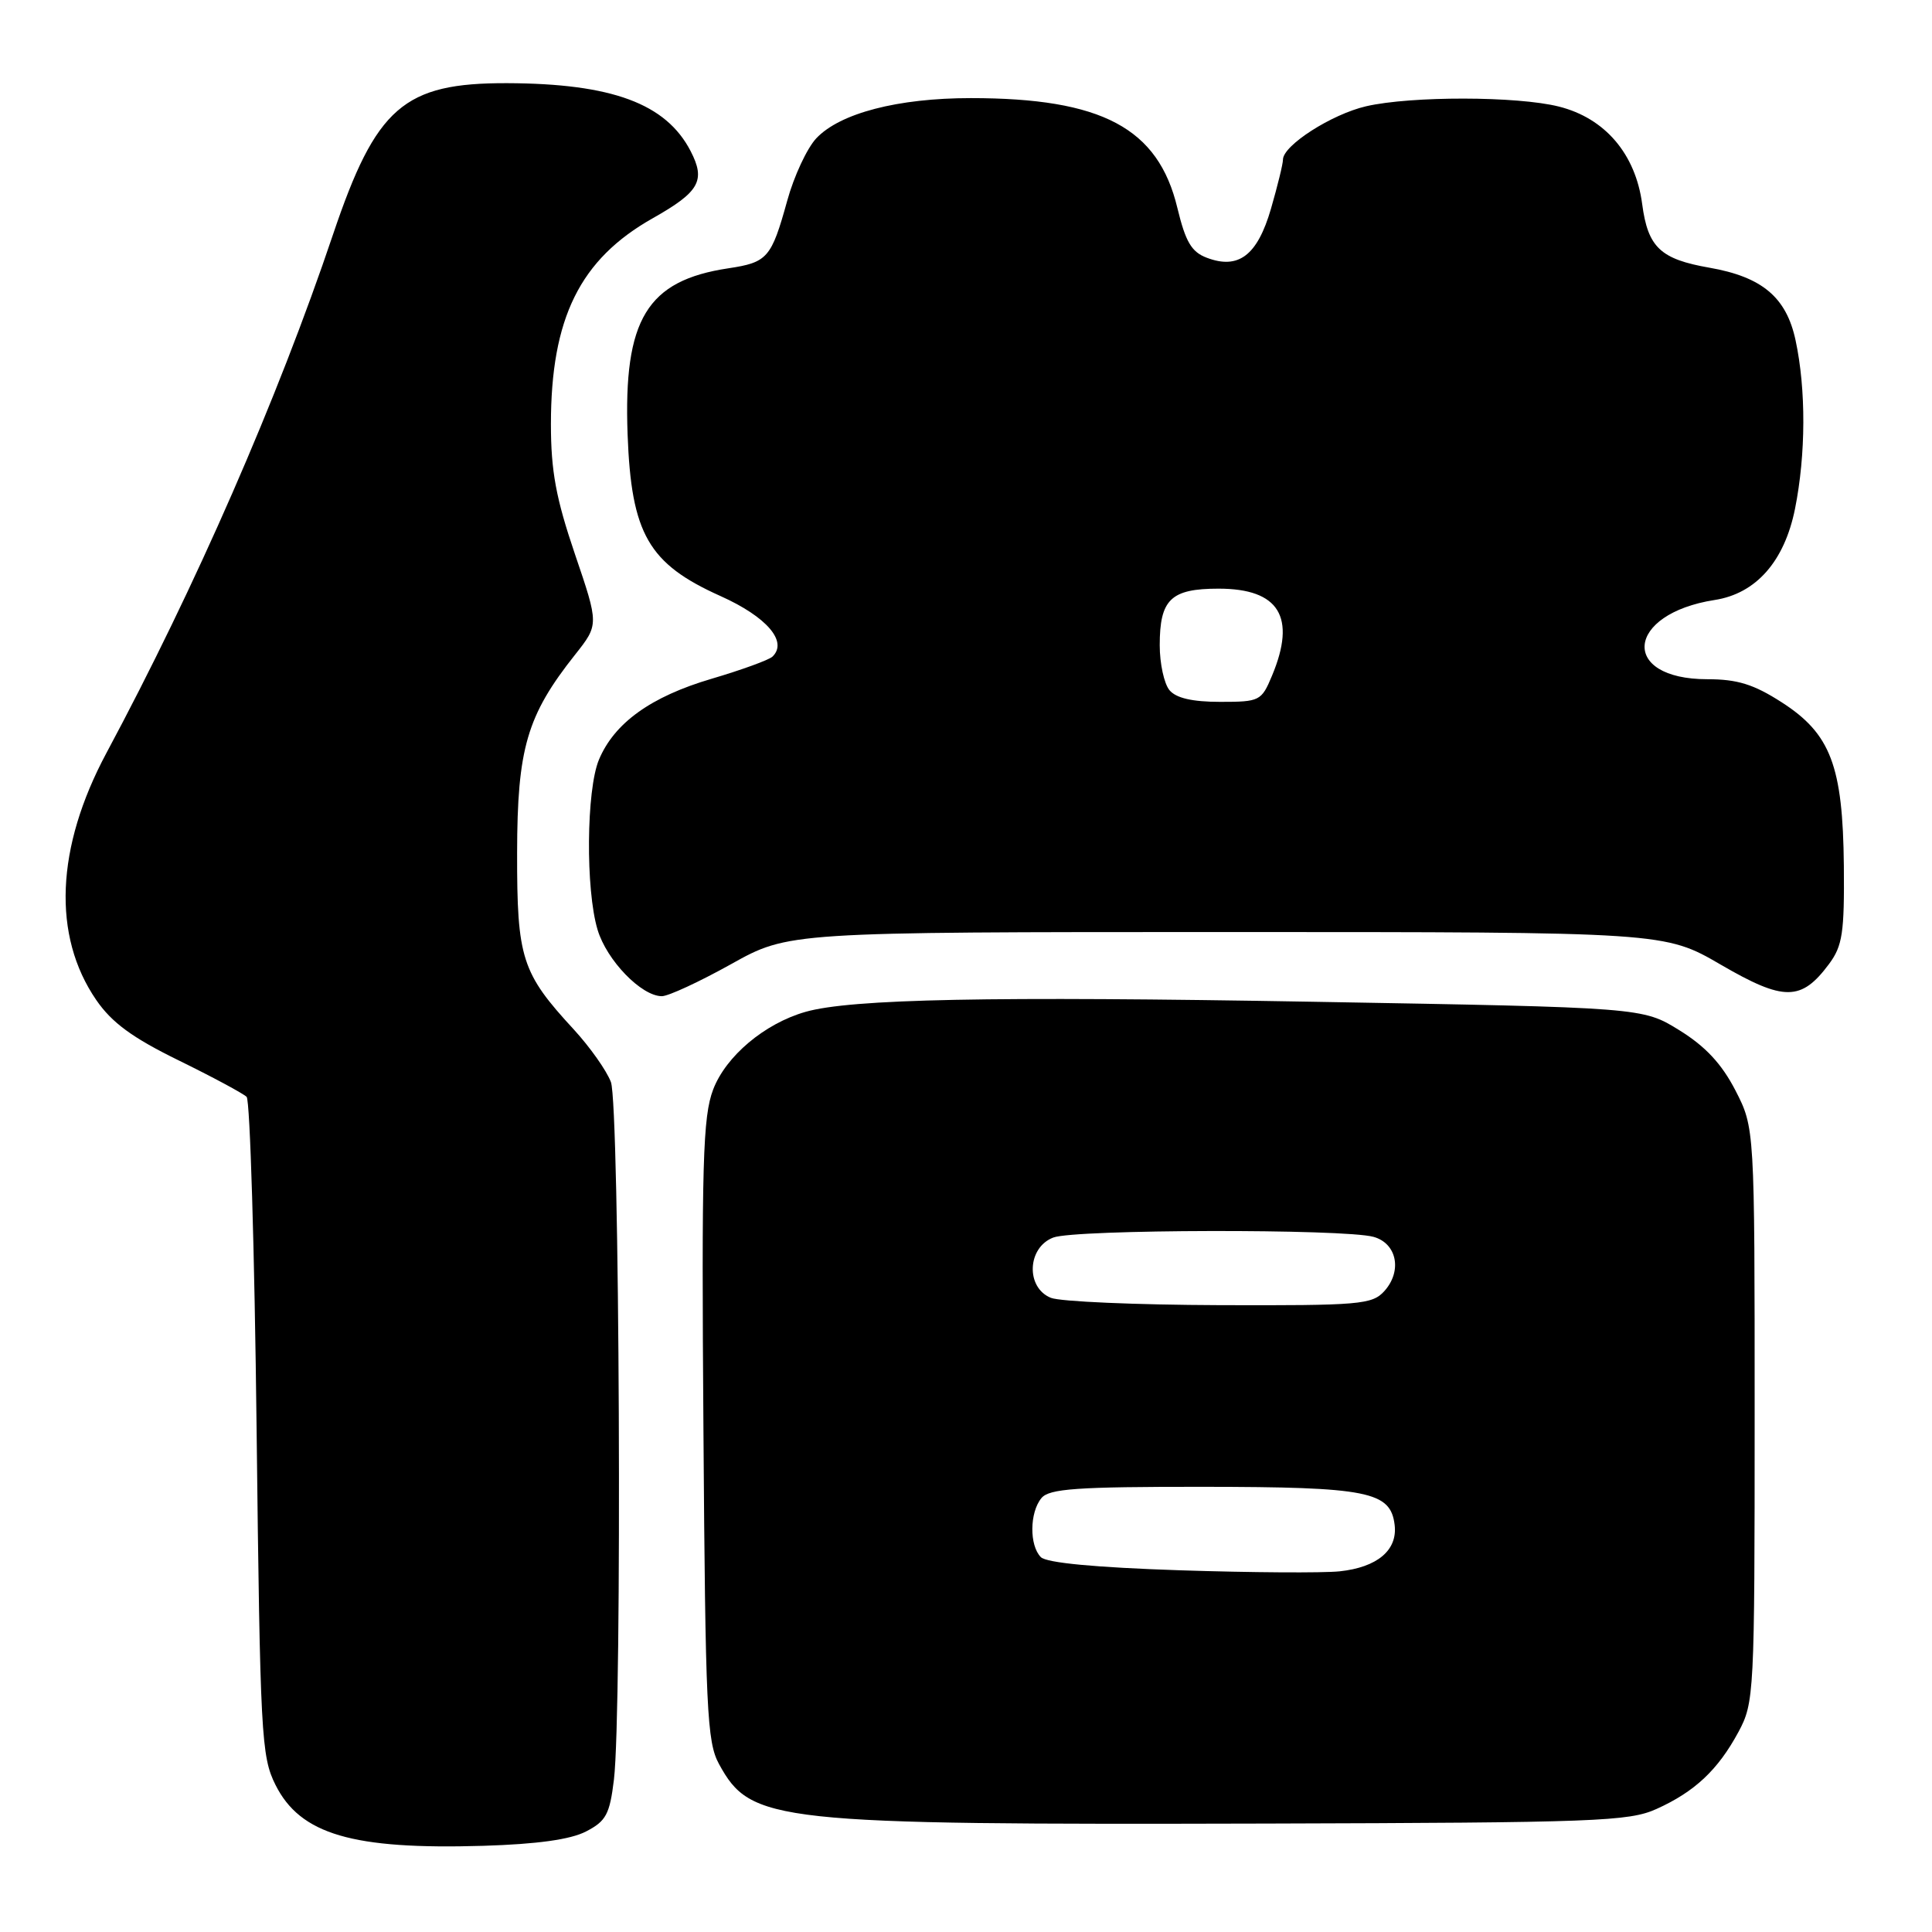 <?xml version="1.0" encoding="UTF-8" standalone="no"?>
<!DOCTYPE svg PUBLIC "-//W3C//DTD SVG 1.1//EN" "http://www.w3.org/Graphics/SVG/1.1/DTD/svg11.dtd" >
<svg xmlns="http://www.w3.org/2000/svg" xmlns:xlink="http://www.w3.org/1999/xlink" version="1.1" viewBox="0 0 256 256">
 <g >
 <path fill="currentColor"
d=" M 77.65 242.68 C 80.31 241.31 80.79 240.41 81.35 235.80 C 82.45 226.65 82.10 146.40 80.95 143.38 C 80.38 141.86 78.16 138.73 76.04 136.42 C 69.11 128.91 68.50 127.00 68.52 113.00 C 68.54 99.16 69.82 94.80 76.20 86.75 C 79.36 82.76 79.36 82.76 76.18 73.42 C 73.67 66.03 73.00 62.42 73.00 56.20 C 73.00 42.15 76.85 34.36 86.49 28.92 C 92.69 25.42 93.53 23.93 91.51 20.02 C 88.25 13.72 81.08 11.07 67.20 11.02 C 53.49 10.98 49.83 14.17 44.13 31.06 C 36.78 52.88 25.90 77.76 14.10 99.78 C 7.39 112.31 6.91 123.99 12.75 132.50 C 14.82 135.51 17.53 137.50 23.68 140.51 C 28.17 142.71 32.22 144.89 32.68 145.34 C 33.13 145.79 33.73 165.59 34.00 189.33 C 34.47 229.94 34.62 232.74 36.50 236.50 C 39.79 243.07 46.70 245.10 64.05 244.58 C 71.17 244.36 75.59 243.75 77.65 242.68 Z  M 219.49 239.70 C 224.57 237.41 227.64 234.52 230.35 229.50 C 232.44 225.61 232.50 224.49 232.50 187.47 C 232.50 149.45 232.50 149.45 229.95 144.48 C 228.13 140.96 225.98 138.65 222.52 136.51 C 217.66 133.50 217.66 133.50 174.08 132.74 C 131.19 131.99 112.72 132.36 106.72 134.08 C 101.31 135.63 96.19 139.94 94.50 144.36 C 93.13 147.96 92.95 154.02 93.21 189.51 C 93.47 226.50 93.67 230.82 95.27 233.74 C 99.51 241.49 102.34 241.80 168.00 241.63 C 211.41 241.51 215.84 241.35 219.49 239.70 Z  M 96.88 127.75 C 104.50 123.50 104.50 123.50 162.54 123.50 C 220.58 123.50 220.58 123.50 228.04 127.84 C 236.39 132.69 238.68 132.68 242.36 127.73 C 244.14 125.33 244.40 123.60 244.32 114.73 C 244.19 101.48 242.57 97.22 236.07 93.05 C 232.37 90.67 230.20 90.00 226.23 90.00 C 214.59 90.00 215.40 81.33 227.21 79.50 C 232.69 78.65 236.45 74.38 237.85 67.41 C 239.29 60.22 239.32 51.60 237.92 45.08 C 236.70 39.39 233.49 36.69 226.50 35.47 C 220.02 34.34 218.36 32.78 217.60 27.06 C 216.72 20.40 212.68 15.66 206.56 14.12 C 201.03 12.73 186.99 12.71 181.02 14.08 C 176.44 15.14 170.00 19.27 170.00 21.15 C 170.00 21.72 169.28 24.65 168.41 27.66 C 166.61 33.85 164.11 35.75 159.90 34.15 C 157.88 33.39 157.09 32.04 156.01 27.56 C 153.47 16.96 146.02 13.00 128.63 13.00 C 118.97 13.00 111.29 15.00 108.16 18.33 C 106.94 19.63 105.20 23.35 104.31 26.60 C 102.21 34.18 101.70 34.77 96.52 35.55 C 85.72 37.17 82.60 42.31 83.16 57.57 C 83.65 70.75 85.92 74.70 95.47 78.98 C 101.62 81.74 104.43 85.03 102.35 87.01 C 101.88 87.45 98.26 88.77 94.29 89.94 C 86.25 92.31 81.40 95.79 79.36 100.67 C 77.69 104.68 77.58 117.87 79.18 123.19 C 80.39 127.25 84.99 132.00 87.70 132.00 C 88.56 132.00 92.68 130.09 96.88 127.75 Z  M 156.30 208.07 C 145.16 207.70 138.68 207.09 137.92 206.33 C 136.38 204.78 136.42 200.40 138.00 198.50 C 139.03 197.26 142.67 197.00 159.37 197.01 C 181.29 197.03 184.27 197.62 184.80 202.08 C 185.19 205.41 182.50 207.68 177.50 208.21 C 175.30 208.44 165.76 208.38 156.30 208.07 Z  M 139.25 171.97 C 135.89 170.62 136.10 165.29 139.57 163.98 C 142.44 162.88 178.10 162.81 182.00 163.89 C 185.10 164.75 185.83 168.42 183.43 171.08 C 181.82 172.86 180.18 173.00 161.60 172.94 C 150.54 172.90 140.49 172.47 139.25 171.97 Z  M 154.96 91.45 C 154.25 90.59 153.67 87.92 153.67 85.50 C 153.67 79.42 155.14 78.00 161.47 78.00 C 169.49 78.00 171.80 81.76 168.55 89.53 C 167.15 92.89 166.92 93.00 161.67 93.00 C 157.99 93.00 155.83 92.50 154.96 91.45 Z "/>
</g>
</svg>